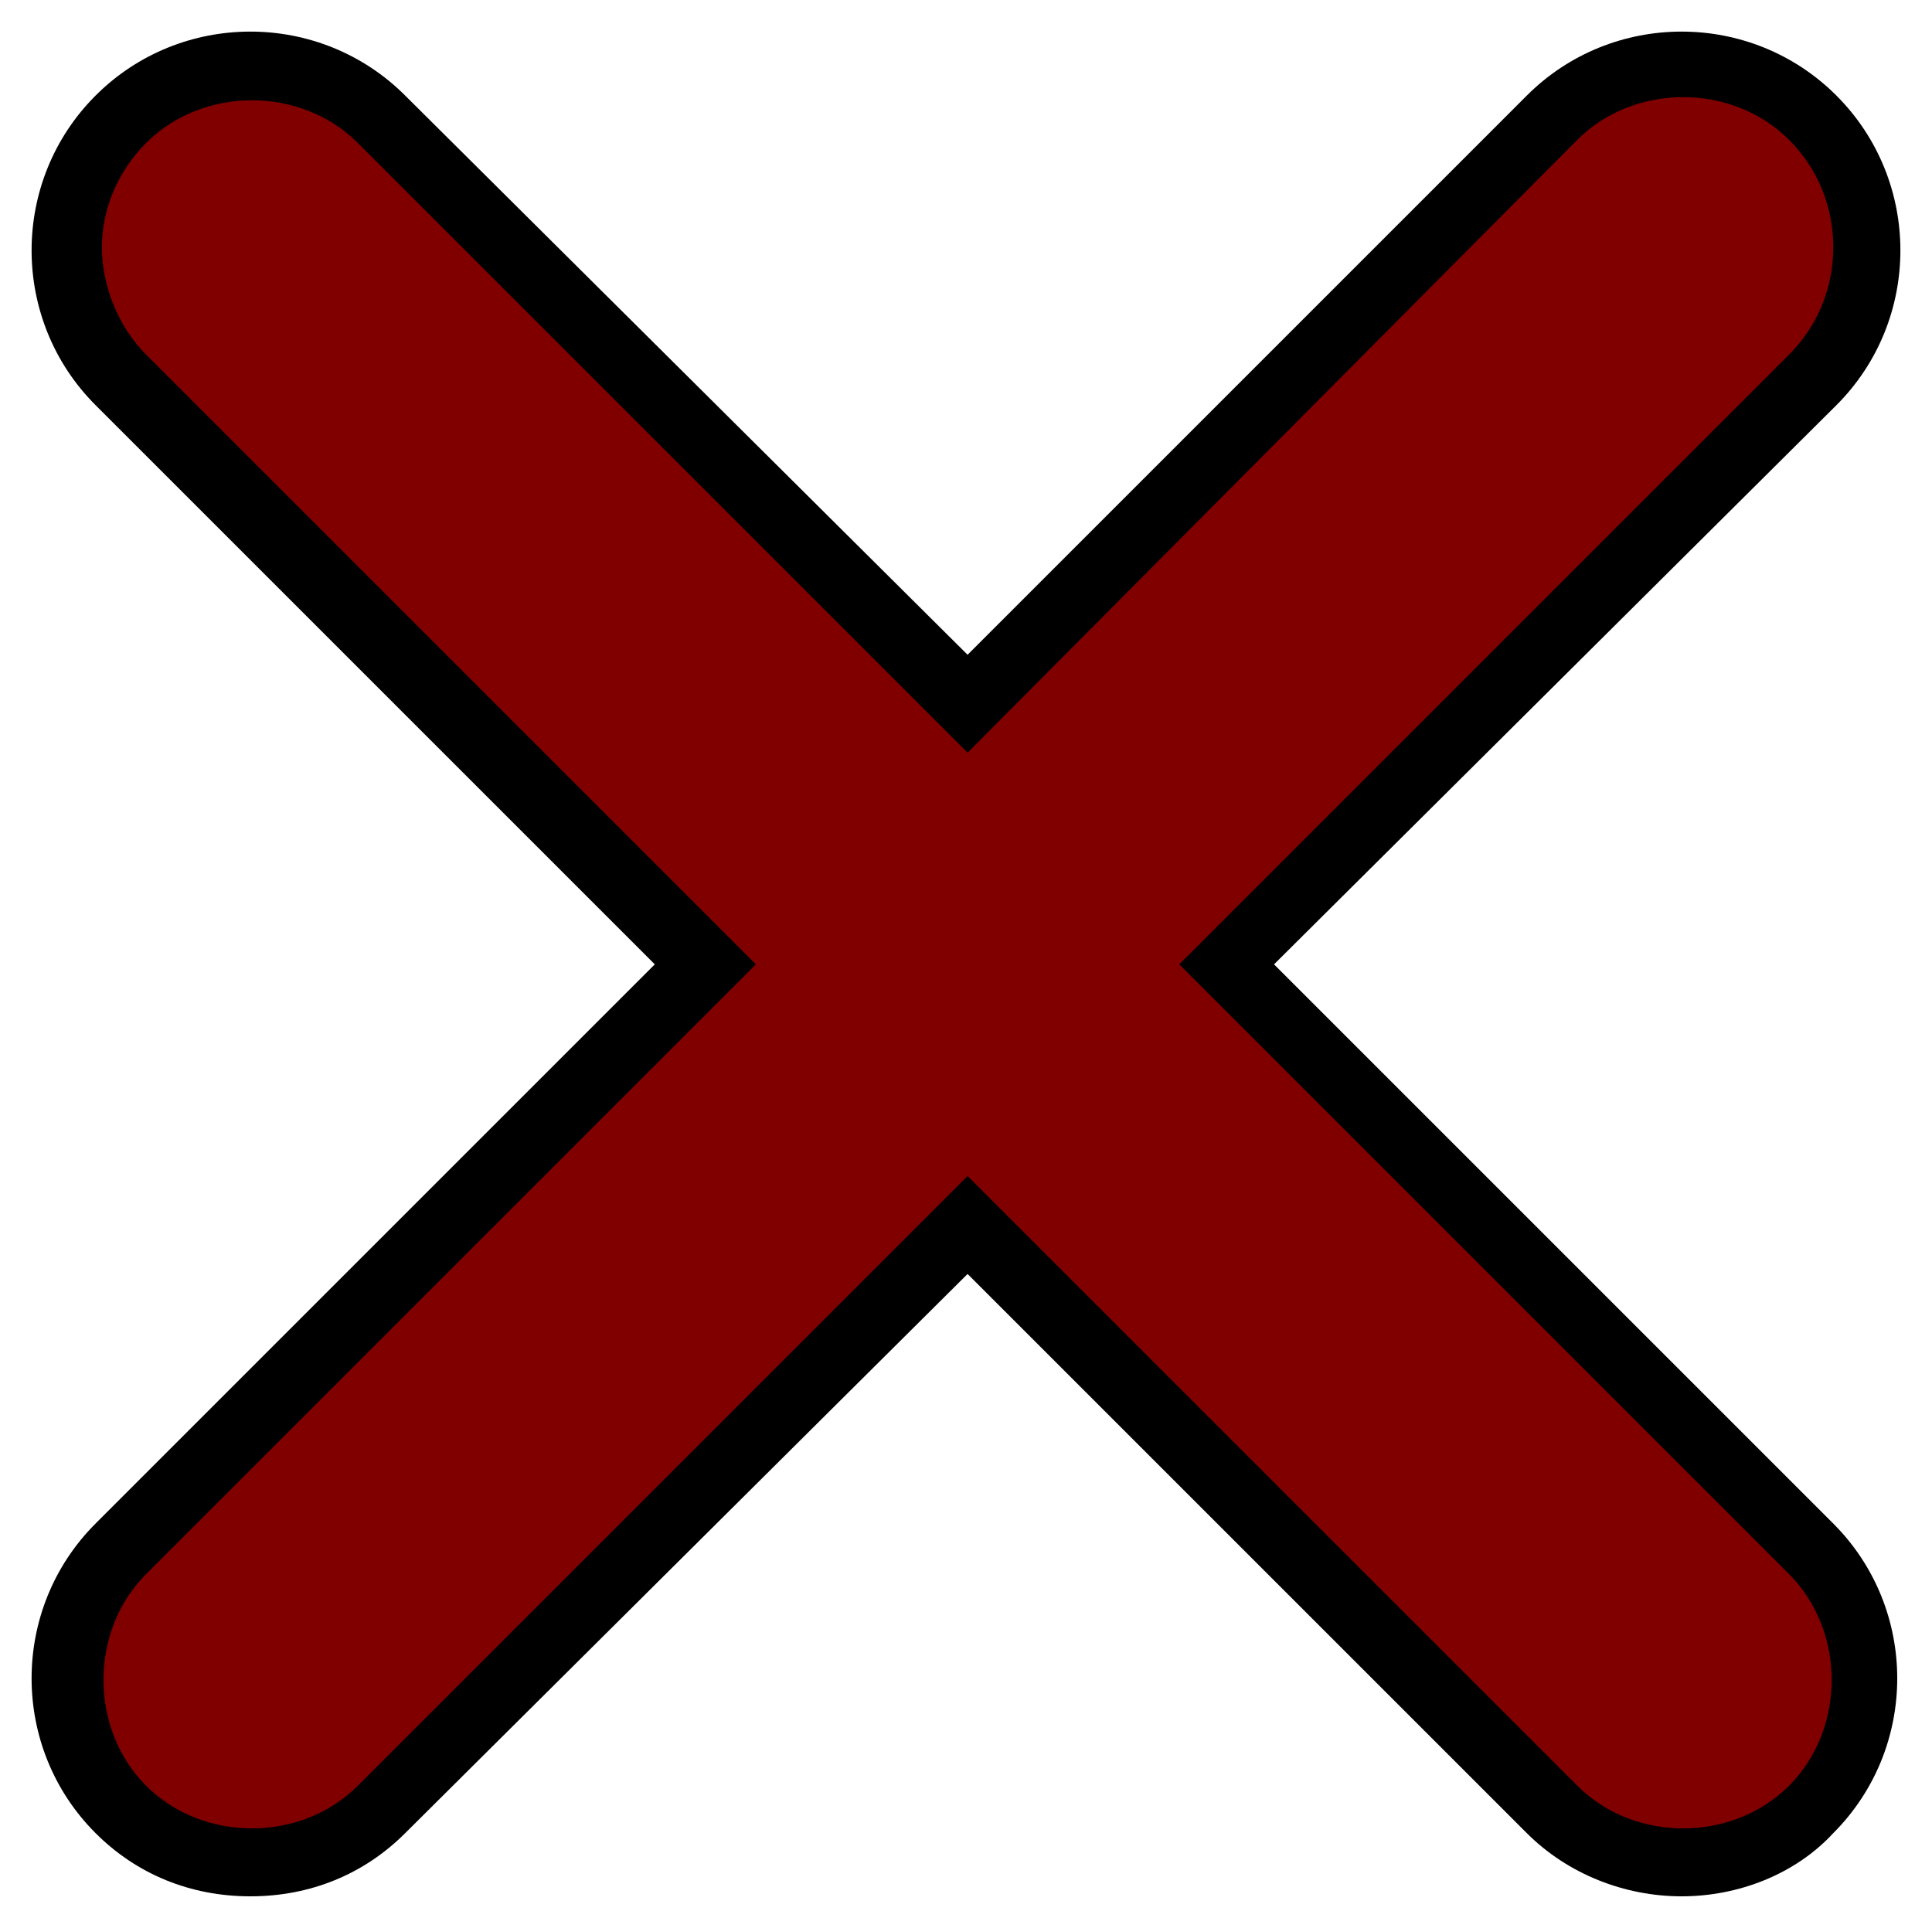 <?xml version="1.0" encoding="UTF-8" standalone="no"?>
<svg
   xmlns:dc="http://purl.org/dc/elements/1.1/"
   xmlns:cc="http://creativecommons.org/ns#"
   xmlns:rdf="http://www.w3.org/1999/02/22-rdf-syntax-ns#"
   xmlns:svg="http://www.w3.org/2000/svg"
   xmlns="http://www.w3.org/2000/svg"
   xmlns:sodipodi="http://sodipodi.sourceforge.net/DTD/sodipodi-0.dtd"
   xmlns:inkscape="http://www.inkscape.org/namespaces/inkscape"
   version="1.1"
   x="0px"
   y="0px"
   viewBox="0 0 61.15 61.025"
   enable-background="new 0 0 100 100"
   xml:space="preserve"
   id="svg3037"
   inkscape:version="0.48.4 r9939"
   width="100%"
   height="100%"
   sodipodi:docname="delete.svg"><defs
     id="defs3047" /><sodipodi:namedview
     pagecolor="#ffffff"
     bordercolor="#666666"
     borderopacity="1"
     objecttolerance="10"
     gridtolerance="10"
     guidetolerance="10"
     inkscape:pageopacity="0"
     inkscape:pageshadow="2"
     inkscape:window-width="640"
     inkscape:window-height="645"
     id="namedview3045"
     showgrid="false"
     fit-margin-top="1"
     fit-margin-left="1"
     fit-margin-right="1"
     fit-margin-bottom="1"
     inkscape:zoom="5.3400704"
     inkscape:cx="31.586387"
     inkscape:cy="32.532585"
     inkscape:window-x="75"
     inkscape:window-y="34"
     inkscape:window-maximized="0"
     inkscape:current-layer="svg3037" /><path
     style="fill:#800000;fill-opacity:1;stroke:#800000;stroke-width:3;stroke-linecap:round;stroke-miterlimit:4;stroke-opacity:1;stroke-dasharray:none;stroke-dashoffset:0"
     d="M 5.009,56.147 C 4.109,55.248 3.612,54.175 3.612,53.132 c 0,-1.396 1.438,-3.063 10.443,-12.11 L 24.499,30.531 14.056,20.04 C 5.05,10.993 3.612,9.326 3.612,7.93 c 0,-2.17 2.242,-4.412 4.412,-4.412 1.396,0 3.064,1.438 12.116,10.45 L 30.638,24.417 41.097,13.968 C 50.444,4.63 51.741,3.518 53.297,3.518 c 2.324,0 4.341,2.005 4.341,4.315 0,1.521 -1.182,2.902 -10.443,12.206 L 36.751,30.531 47.194,41.022 c 9.006,9.047 10.443,10.714 10.443,12.11 0,2.17 -2.242,4.412 -4.412,4.412 -1.396,0 -3.063,-1.438 -12.11,-10.443 L 30.625,36.657 20.134,47.1 C 11.087,56.106 9.42,57.544 8.024,57.544 c -1.043,0 -2.116,-0.497 -3.015,-1.396 z"
     id="path3420"
     inkscape:connector-curvature="0" /><path
     d="m 53.225,60.025 c -1.8,0 -3.6,-0.7 -4.9,-2 l -17.7,-17.7 -17.8,17.7 c -1.3,1.3 -3,2 -4.9,2 -1.9,0 -3.6,-0.7 -4.9,-2 -2.7,-2.7 -2.7,-7.1 0,-9.8 l 17.7,-17.7 -17.7,-17.7 c -2.7,-2.7 -2.7,-7.1 0,-9.8 2.7,-2.7 7.1,-2.7 9.8,0 l 17.8,17.7 17.7,-17.7 c 2.7,-2.7 7.1,-2.7 9.8,0 2.7,2.7 2.7,7.1 0,9.8 l -17.8,17.7 17.7,17.7 c 2.7,2.7 2.7,7.1 0,9.8 -1.2,1.3 -3,2 -4.8,2 z m -22.6,-22.8 19.3,19.3 c 1.8,1.8 4.9,1.8 6.7,0 1.8,-1.8 1.8,-4.9 0,-6.7 l -19.3,-19.3 19.3,-19.3 c 0.9,-0.9 1.4,-2.1 1.4,-3.4 0,-1.3 -0.5,-2.5 -1.4,-3.4 -1.8,-1.8 -4.9,-1.8 -6.7,0 l -19.3,19.4 -19.3,-19.3 c -1.8,-1.8 -4.9,-1.8 -6.7,0 -0.9,0.9 -1.4,2.1 -1.4,3.3 0,1.2 0.5,2.5 1.4,3.4 l 19.3,19.3 -19.3,19.3 c -1.8,1.8 -1.8,4.9 0,6.7 1.8,1.8 4.9,1.8 6.7,0 l 19.3,-19.3 z"
     id="path3039"
     inkscape:connector-curvature="0"
     style="fill:#000000" /></svg>
